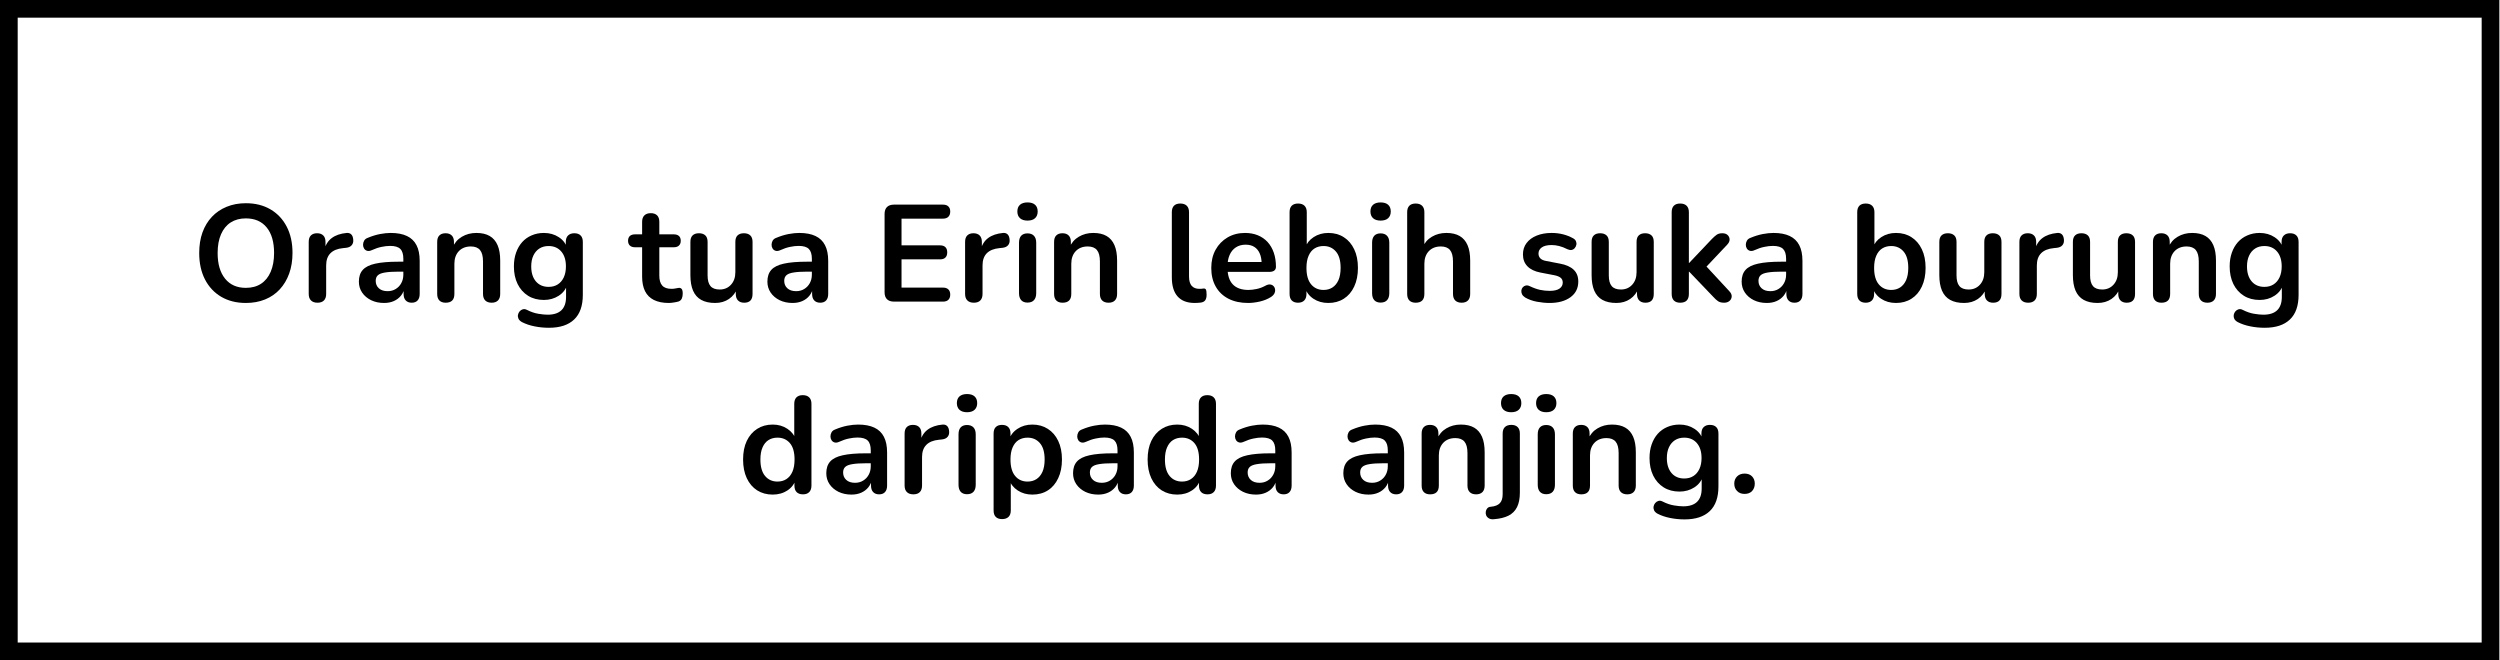 <svg xmlns="http://www.w3.org/2000/svg" xmlns:xlink="http://www.w3.org/1999/xlink" width="848" zoomAndPan="magnify" viewBox="0 0 636 168" height="224" preserveAspectRatio="xMidYMid meet" version="1.0"><defs><g/><clipPath id="49edf46bdd"><path d="M 0 0 L 635.836 0 L 635.836 167.953 L 0 167.953 Z M 0 0 " clip-rule="nonzero"/></clipPath></defs><g clip-path="url(#49edf46bdd)"><path stroke-linecap="butt" transform="matrix(0.75, 0, 0, 0.75, 0.002, -0)" fill="none" stroke-linejoin="miter" d="M -0.002 0 L 847.779 0 L 847.779 223.938 L -0.002 223.938 Z M -0.002 0 " stroke="#000000" stroke-width="12" stroke-opacity="1" stroke-miterlimit="4"/></g><g fill="#000000" fill-opacity="1"><g transform="translate(48.788, 76.73)"><g><path d="M 13.75 0.344 C 11.375 0.344 9.289 -0.176 7.5 -1.219 C 5.719 -2.27 4.336 -3.742 3.359 -5.641 C 2.379 -7.547 1.891 -9.785 1.891 -12.359 C 1.891 -14.297 2.164 -16.039 2.719 -17.594 C 3.281 -19.145 4.082 -20.473 5.125 -21.578 C 6.164 -22.68 7.414 -23.531 8.875 -24.125 C 10.332 -24.727 11.957 -25.031 13.75 -25.031 C 16.156 -25.031 18.242 -24.508 20.016 -23.469 C 21.797 -22.426 23.176 -20.957 24.156 -19.062 C 25.133 -17.176 25.625 -14.953 25.625 -12.391 C 25.625 -10.453 25.344 -8.703 24.781 -7.141 C 24.219 -5.578 23.414 -4.234 22.375 -3.109 C 21.344 -1.992 20.098 -1.141 18.641 -0.547 C 17.18 0.047 15.551 0.344 13.75 0.344 Z M 13.75 -3.5 C 15.27 -3.5 16.562 -3.848 17.625 -4.547 C 18.688 -5.242 19.504 -6.258 20.078 -7.594 C 20.648 -8.926 20.938 -10.516 20.938 -12.359 C 20.938 -15.16 20.312 -17.328 19.062 -18.859 C 17.812 -20.398 16.039 -21.172 13.75 -21.172 C 12.258 -21.172 10.977 -20.828 9.906 -20.141 C 8.832 -19.453 8.008 -18.445 7.438 -17.125 C 6.863 -15.812 6.578 -14.223 6.578 -12.359 C 6.578 -9.578 7.207 -7.406 8.469 -5.844 C 9.727 -4.281 11.488 -3.5 13.75 -3.5 Z M 13.75 -3.5 "/></g></g></g><g fill="#000000" fill-opacity="1"><g transform="translate(76.257, 76.73)"><g><path d="M 4.516 0.281 C 3.797 0.281 3.242 0.086 2.859 -0.297 C 2.473 -0.68 2.281 -1.234 2.281 -1.953 L 2.281 -15.188 C 2.281 -15.914 2.461 -16.461 2.828 -16.828 C 3.203 -17.203 3.727 -17.391 4.406 -17.391 C 5.082 -17.391 5.609 -17.203 5.984 -16.828 C 6.359 -16.461 6.547 -15.914 6.547 -15.188 L 6.547 -12.984 L 6.188 -12.984 C 6.52 -14.379 7.164 -15.438 8.125 -16.156 C 9.082 -16.883 10.352 -17.32 11.938 -17.469 C 12.426 -17.508 12.816 -17.383 13.109 -17.094 C 13.398 -16.801 13.566 -16.352 13.609 -15.75 C 13.66 -15.164 13.523 -14.691 13.203 -14.328 C 12.891 -13.973 12.422 -13.758 11.797 -13.688 L 11.031 -13.609 C 9.602 -13.473 8.523 -13.035 7.797 -12.297 C 7.078 -11.566 6.719 -10.535 6.719 -9.203 L 6.719 -1.953 C 6.719 -1.234 6.531 -0.68 6.156 -0.297 C 5.781 0.086 5.234 0.281 4.516 0.281 Z M 4.516 0.281 "/></g></g></g><g fill="#000000" fill-opacity="1"><g transform="translate(89.799, 76.73)"><g><path d="M 7.906 0.344 C 6.676 0.344 5.578 0.109 4.609 -0.359 C 3.641 -0.836 2.879 -1.484 2.328 -2.297 C 1.773 -3.117 1.5 -4.047 1.5 -5.078 C 1.5 -6.336 1.828 -7.332 2.484 -8.062 C 3.141 -8.801 4.203 -9.332 5.672 -9.656 C 7.141 -9.988 9.109 -10.156 11.578 -10.156 L 13.328 -10.156 L 13.328 -7.625 L 11.625 -7.625 C 10.176 -7.625 9.02 -7.551 8.156 -7.406 C 7.289 -7.27 6.676 -7.031 6.312 -6.688 C 5.957 -6.352 5.781 -5.883 5.781 -5.281 C 5.781 -4.508 6.047 -3.879 6.578 -3.391 C 7.117 -2.898 7.863 -2.656 8.812 -2.656 C 9.582 -2.656 10.266 -2.836 10.859 -3.203 C 11.461 -3.566 11.938 -4.062 12.281 -4.688 C 12.633 -5.32 12.812 -6.047 12.812 -6.859 L 12.812 -10.891 C 12.812 -12.055 12.551 -12.895 12.031 -13.406 C 11.52 -13.914 10.66 -14.172 9.453 -14.172 C 8.773 -14.172 8.047 -14.086 7.266 -13.922 C 6.484 -13.766 5.66 -13.488 4.797 -13.094 C 4.348 -12.883 3.953 -12.828 3.609 -12.922 C 3.273 -13.016 3.016 -13.207 2.828 -13.5 C 2.648 -13.789 2.562 -14.109 2.562 -14.453 C 2.562 -14.805 2.648 -15.148 2.828 -15.484 C 3.016 -15.828 3.332 -16.078 3.781 -16.234 C 4.852 -16.68 5.883 -17 6.875 -17.188 C 7.863 -17.375 8.77 -17.469 9.594 -17.469 C 11.27 -17.469 12.648 -17.207 13.734 -16.688 C 14.816 -16.176 15.625 -15.398 16.156 -14.359 C 16.695 -13.328 16.969 -11.992 16.969 -10.359 L 16.969 -1.953 C 16.969 -1.234 16.789 -0.68 16.438 -0.297 C 16.094 0.086 15.594 0.281 14.938 0.281 C 14.289 0.281 13.785 0.086 13.422 -0.297 C 13.055 -0.68 12.875 -1.234 12.875 -1.953 L 12.875 -3.641 L 13.156 -3.641 C 13 -2.828 12.68 -2.117 12.203 -1.516 C 11.723 -0.922 11.117 -0.461 10.391 -0.141 C 9.672 0.18 8.844 0.344 7.906 0.344 Z M 7.906 0.344 "/></g></g></g><g fill="#000000" fill-opacity="1"><g transform="translate(108.94, 76.73)"><g><path d="M 4.438 0.281 C 3.738 0.281 3.203 0.086 2.828 -0.297 C 2.461 -0.68 2.281 -1.234 2.281 -1.953 L 2.281 -15.188 C 2.281 -15.914 2.461 -16.461 2.828 -16.828 C 3.203 -17.203 3.727 -17.391 4.406 -17.391 C 5.082 -17.391 5.609 -17.203 5.984 -16.828 C 6.359 -16.461 6.547 -15.914 6.547 -15.188 L 6.547 -12.812 L 6.156 -13.688 C 6.676 -14.926 7.477 -15.863 8.562 -16.5 C 9.645 -17.145 10.875 -17.469 12.25 -17.469 C 13.625 -17.469 14.754 -17.207 15.641 -16.688 C 16.523 -16.176 17.191 -15.398 17.641 -14.359 C 18.086 -13.328 18.312 -12.02 18.312 -10.438 L 18.312 -1.953 C 18.312 -1.234 18.125 -0.68 17.75 -0.297 C 17.375 0.086 16.836 0.281 16.141 0.281 C 15.43 0.281 14.883 0.086 14.5 -0.297 C 14.125 -0.68 13.938 -1.234 13.938 -1.953 L 13.938 -10.219 C 13.938 -11.551 13.68 -12.52 13.172 -13.125 C 12.672 -13.727 11.895 -14.031 10.844 -14.031 C 9.562 -14.031 8.539 -13.629 7.781 -12.828 C 7.031 -12.023 6.656 -10.957 6.656 -9.625 L 6.656 -1.953 C 6.656 -0.461 5.914 0.281 4.438 0.281 Z M 4.438 0.281 "/></g></g></g><g fill="#000000" fill-opacity="1"><g transform="translate(129.41, 76.73)"><g><path d="M 10.25 6.656 C 8.988 6.656 7.77 6.535 6.594 6.297 C 5.414 6.066 4.348 5.707 3.391 5.219 C 2.953 4.977 2.656 4.695 2.5 4.375 C 2.352 4.051 2.305 3.719 2.359 3.375 C 2.422 3.039 2.562 2.742 2.781 2.484 C 3 2.223 3.27 2.047 3.594 1.953 C 3.926 1.859 4.27 1.906 4.625 2.094 C 5.645 2.613 6.613 2.945 7.531 3.094 C 8.457 3.25 9.25 3.328 9.906 3.328 C 11.469 3.328 12.641 2.945 13.422 2.188 C 14.203 1.426 14.594 0.301 14.594 -1.188 L 14.594 -4.344 L 14.906 -4.344 C 14.562 -3.156 13.832 -2.203 12.719 -1.484 C 11.613 -0.773 10.359 -0.422 8.953 -0.422 C 7.422 -0.422 6.082 -0.773 4.938 -1.484 C 3.789 -2.203 2.898 -3.203 2.266 -4.484 C 1.641 -5.766 1.328 -7.254 1.328 -8.953 C 1.328 -10.242 1.508 -11.406 1.875 -12.438 C 2.238 -13.477 2.75 -14.367 3.406 -15.109 C 4.07 -15.859 4.879 -16.438 5.828 -16.844 C 6.773 -17.258 7.816 -17.469 8.953 -17.469 C 10.398 -17.469 11.664 -17.109 12.75 -16.391 C 13.844 -15.68 14.551 -14.742 14.875 -13.578 L 14.531 -12.703 L 14.531 -15.188 C 14.531 -15.914 14.723 -16.461 15.109 -16.828 C 15.492 -17.203 16.02 -17.391 16.688 -17.391 C 17.395 -17.391 17.93 -17.203 18.297 -16.828 C 18.672 -16.461 18.859 -15.914 18.859 -15.188 L 18.859 -1.719 C 18.859 1.062 18.125 3.148 16.656 4.547 C 15.188 5.953 13.051 6.656 10.25 6.656 Z M 10.156 -3.75 C 11.062 -3.75 11.836 -3.957 12.484 -4.375 C 13.141 -4.789 13.648 -5.391 14.016 -6.172 C 14.379 -6.953 14.562 -7.879 14.562 -8.953 C 14.562 -10.566 14.164 -11.832 13.375 -12.75 C 12.582 -13.676 11.508 -14.141 10.156 -14.141 C 9.238 -14.141 8.453 -13.926 7.797 -13.5 C 7.148 -13.082 6.645 -12.488 6.281 -11.719 C 5.914 -10.945 5.734 -10.023 5.734 -8.953 C 5.734 -7.348 6.129 -6.078 6.922 -5.141 C 7.723 -4.211 8.801 -3.75 10.156 -3.75 Z M 10.156 -3.75 "/></g></g></g><g fill="#000000" fill-opacity="1"><g transform="translate(150.545, 76.73)"><g/></g></g><g fill="#000000" fill-opacity="1"><g transform="translate(160.028, 76.73)"><g><path d="M 10.109 0.344 C 8.598 0.344 7.332 0.086 6.312 -0.422 C 5.301 -0.93 4.551 -1.68 4.062 -2.672 C 3.57 -3.672 3.328 -4.906 3.328 -6.375 L 3.328 -13.828 L 1.5 -13.828 C 0.945 -13.828 0.516 -13.973 0.203 -14.266 C -0.098 -14.555 -0.25 -14.957 -0.25 -15.469 C -0.25 -16.008 -0.098 -16.414 0.203 -16.688 C 0.516 -16.969 0.945 -17.109 1.5 -17.109 L 3.328 -17.109 L 3.328 -20.297 C 3.328 -21.023 3.52 -21.57 3.906 -21.938 C 4.289 -22.312 4.832 -22.5 5.531 -22.5 C 6.227 -22.5 6.766 -22.312 7.141 -21.938 C 7.516 -21.57 7.703 -21.023 7.703 -20.297 L 7.703 -17.109 L 11.406 -17.109 C 11.969 -17.109 12.398 -16.969 12.703 -16.688 C 13.004 -16.414 13.156 -16.008 13.156 -15.469 C 13.156 -14.957 13.004 -14.555 12.703 -14.266 C 12.398 -13.973 11.969 -13.828 11.406 -13.828 L 7.703 -13.828 L 7.703 -6.609 C 7.703 -5.492 7.945 -4.656 8.438 -4.094 C 8.926 -3.531 9.719 -3.25 10.812 -3.25 C 11.207 -3.25 11.555 -3.285 11.859 -3.359 C 12.16 -3.43 12.43 -3.477 12.672 -3.5 C 12.953 -3.52 13.188 -3.43 13.375 -3.234 C 13.562 -3.035 13.656 -2.633 13.656 -2.031 C 13.656 -1.562 13.578 -1.145 13.422 -0.781 C 13.266 -0.426 12.988 -0.176 12.594 -0.031 C 12.289 0.062 11.895 0.145 11.406 0.219 C 10.914 0.301 10.484 0.344 10.109 0.344 Z M 10.109 0.344 "/></g></g></g><g fill="#000000" fill-opacity="1"><g transform="translate(173.465, 76.73)"><g><path d="M 8.469 0.344 C 7.039 0.344 5.859 0.082 4.922 -0.438 C 3.992 -0.957 3.301 -1.742 2.844 -2.797 C 2.395 -3.848 2.172 -5.156 2.172 -6.719 L 2.172 -15.188 C 2.172 -15.938 2.359 -16.488 2.734 -16.844 C 3.109 -17.207 3.645 -17.391 4.344 -17.391 C 5.039 -17.391 5.582 -17.207 5.969 -16.844 C 6.352 -16.488 6.547 -15.938 6.547 -15.188 L 6.547 -6.656 C 6.547 -5.438 6.789 -4.535 7.281 -3.953 C 7.77 -3.367 8.551 -3.078 9.625 -3.078 C 10.789 -3.078 11.742 -3.477 12.484 -4.281 C 13.234 -5.094 13.609 -6.16 13.609 -7.484 L 13.609 -15.188 C 13.609 -15.938 13.797 -16.488 14.172 -16.844 C 14.547 -17.207 15.082 -17.391 15.781 -17.391 C 16.477 -17.391 17.02 -17.207 17.406 -16.844 C 17.789 -16.488 17.984 -15.938 17.984 -15.188 L 17.984 -1.953 C 17.984 -0.461 17.273 0.281 15.859 0.281 C 15.18 0.281 14.656 0.086 14.281 -0.297 C 13.906 -0.68 13.719 -1.234 13.719 -1.953 L 13.719 -4.625 L 14.203 -3.562 C 13.711 -2.312 12.973 -1.348 11.984 -0.672 C 10.992 0.004 9.82 0.344 8.469 0.344 Z M 8.469 0.344 "/></g></g></g><g fill="#000000" fill-opacity="1"><g transform="translate(193.726, 76.73)"><g><path d="M 7.906 0.344 C 6.676 0.344 5.578 0.109 4.609 -0.359 C 3.641 -0.836 2.879 -1.484 2.328 -2.297 C 1.773 -3.117 1.5 -4.047 1.5 -5.078 C 1.5 -6.336 1.828 -7.332 2.484 -8.062 C 3.141 -8.801 4.203 -9.332 5.672 -9.656 C 7.141 -9.988 9.109 -10.156 11.578 -10.156 L 13.328 -10.156 L 13.328 -7.625 L 11.625 -7.625 C 10.176 -7.625 9.02 -7.551 8.156 -7.406 C 7.289 -7.27 6.676 -7.031 6.312 -6.688 C 5.957 -6.352 5.781 -5.883 5.781 -5.281 C 5.781 -4.508 6.047 -3.879 6.578 -3.391 C 7.117 -2.898 7.863 -2.656 8.812 -2.656 C 9.582 -2.656 10.266 -2.836 10.859 -3.203 C 11.461 -3.566 11.938 -4.062 12.281 -4.688 C 12.633 -5.32 12.812 -6.047 12.812 -6.859 L 12.812 -10.891 C 12.812 -12.055 12.551 -12.895 12.031 -13.406 C 11.52 -13.914 10.66 -14.172 9.453 -14.172 C 8.773 -14.172 8.047 -14.086 7.266 -13.922 C 6.484 -13.766 5.66 -13.488 4.797 -13.094 C 4.348 -12.883 3.953 -12.828 3.609 -12.922 C 3.273 -13.016 3.016 -13.207 2.828 -13.5 C 2.648 -13.789 2.562 -14.109 2.562 -14.453 C 2.562 -14.805 2.648 -15.148 2.828 -15.484 C 3.016 -15.828 3.332 -16.078 3.781 -16.234 C 4.852 -16.68 5.883 -17 6.875 -17.188 C 7.863 -17.375 8.77 -17.469 9.594 -17.469 C 11.27 -17.469 12.648 -17.207 13.734 -16.688 C 14.816 -16.176 15.625 -15.398 16.156 -14.359 C 16.695 -13.328 16.969 -11.992 16.969 -10.359 L 16.969 -1.953 C 16.969 -1.234 16.789 -0.68 16.438 -0.297 C 16.094 0.086 15.594 0.281 14.938 0.281 C 14.289 0.281 13.785 0.086 13.422 -0.297 C 13.055 -0.68 12.875 -1.234 12.875 -1.953 L 12.875 -3.641 L 13.156 -3.641 C 13 -2.828 12.68 -2.117 12.203 -1.516 C 11.723 -0.922 11.117 -0.461 10.391 -0.141 C 9.672 0.18 8.844 0.344 7.906 0.344 Z M 7.906 0.344 "/></g></g></g><g fill="#000000" fill-opacity="1"><g transform="translate(212.866, 76.73)"><g/></g></g><g fill="#000000" fill-opacity="1"><g transform="translate(222.349, 76.73)"><g><path d="M 5.078 0 C 4.305 0 3.711 -0.203 3.297 -0.609 C 2.891 -1.016 2.688 -1.602 2.688 -2.375 L 2.688 -22.297 C 2.688 -23.066 2.891 -23.656 3.297 -24.062 C 3.711 -24.469 4.305 -24.672 5.078 -24.672 L 17.562 -24.672 C 18.145 -24.672 18.594 -24.52 18.906 -24.219 C 19.227 -23.914 19.391 -23.484 19.391 -22.922 C 19.391 -22.336 19.227 -21.891 18.906 -21.578 C 18.594 -21.266 18.145 -21.109 17.562 -21.109 L 7 -21.109 L 7 -14.312 L 16.797 -14.312 C 17.398 -14.312 17.852 -14.16 18.156 -13.859 C 18.469 -13.555 18.625 -13.113 18.625 -12.531 C 18.625 -11.945 18.469 -11.504 18.156 -11.203 C 17.852 -10.898 17.398 -10.75 16.797 -10.75 L 7 -10.75 L 7 -3.562 L 17.562 -3.562 C 18.145 -3.562 18.594 -3.41 18.906 -3.109 C 19.227 -2.805 19.391 -2.363 19.391 -1.781 C 19.391 -1.195 19.227 -0.754 18.906 -0.453 C 18.594 -0.148 18.145 0 17.562 0 Z M 5.078 0 "/></g></g></g><g fill="#000000" fill-opacity="1"><g transform="translate(243.239, 76.73)"><g><path d="M 4.516 0.281 C 3.797 0.281 3.242 0.086 2.859 -0.297 C 2.473 -0.68 2.281 -1.234 2.281 -1.953 L 2.281 -15.188 C 2.281 -15.914 2.461 -16.461 2.828 -16.828 C 3.203 -17.203 3.727 -17.391 4.406 -17.391 C 5.082 -17.391 5.609 -17.203 5.984 -16.828 C 6.359 -16.461 6.547 -15.914 6.547 -15.188 L 6.547 -12.984 L 6.188 -12.984 C 6.52 -14.379 7.164 -15.438 8.125 -16.156 C 9.082 -16.883 10.352 -17.32 11.938 -17.469 C 12.426 -17.508 12.816 -17.383 13.109 -17.094 C 13.398 -16.801 13.566 -16.352 13.609 -15.75 C 13.66 -15.164 13.523 -14.691 13.203 -14.328 C 12.891 -13.973 12.422 -13.758 11.797 -13.688 L 11.031 -13.609 C 9.602 -13.473 8.523 -13.035 7.797 -12.297 C 7.078 -11.566 6.719 -10.535 6.719 -9.203 L 6.719 -1.953 C 6.719 -1.234 6.531 -0.68 6.156 -0.297 C 5.781 0.086 5.234 0.281 4.516 0.281 Z M 4.516 0.281 "/></g></g></g><g fill="#000000" fill-opacity="1"><g transform="translate(256.956, 76.73)"><g><path d="M 4.438 0.25 C 3.738 0.25 3.203 0.039 2.828 -0.375 C 2.461 -0.801 2.281 -1.391 2.281 -2.141 L 2.281 -14.984 C 2.281 -15.754 2.461 -16.344 2.828 -16.75 C 3.203 -17.156 3.738 -17.359 4.438 -17.359 C 5.145 -17.359 5.691 -17.156 6.078 -16.75 C 6.461 -16.344 6.656 -15.754 6.656 -14.984 L 6.656 -2.141 C 6.656 -1.391 6.469 -0.801 6.094 -0.375 C 5.719 0.039 5.164 0.25 4.438 0.25 Z M 4.438 -20.609 C 3.625 -20.609 2.988 -20.812 2.531 -21.219 C 2.082 -21.633 1.859 -22.203 1.859 -22.922 C 1.859 -23.672 2.082 -24.242 2.531 -24.641 C 2.988 -25.035 3.625 -25.234 4.438 -25.234 C 5.281 -25.234 5.922 -25.035 6.359 -24.641 C 6.805 -24.242 7.031 -23.672 7.031 -22.922 C 7.031 -22.203 6.805 -21.633 6.359 -21.219 C 5.922 -20.812 5.281 -20.609 4.438 -20.609 Z M 4.438 -20.609 "/></g></g></g><g fill="#000000" fill-opacity="1"><g transform="translate(265.879, 76.73)"><g><path d="M 4.438 0.281 C 3.738 0.281 3.203 0.086 2.828 -0.297 C 2.461 -0.68 2.281 -1.234 2.281 -1.953 L 2.281 -15.188 C 2.281 -15.914 2.461 -16.461 2.828 -16.828 C 3.203 -17.203 3.727 -17.391 4.406 -17.391 C 5.082 -17.391 5.609 -17.203 5.984 -16.828 C 6.359 -16.461 6.547 -15.914 6.547 -15.188 L 6.547 -12.812 L 6.156 -13.688 C 6.676 -14.926 7.477 -15.863 8.562 -16.5 C 9.645 -17.145 10.875 -17.469 12.25 -17.469 C 13.625 -17.469 14.754 -17.207 15.641 -16.688 C 16.523 -16.176 17.191 -15.398 17.641 -14.359 C 18.086 -13.328 18.312 -12.02 18.312 -10.438 L 18.312 -1.953 C 18.312 -1.234 18.125 -0.68 17.75 -0.297 C 17.375 0.086 16.836 0.281 16.141 0.281 C 15.43 0.281 14.883 0.086 14.5 -0.297 C 14.125 -0.68 13.938 -1.234 13.938 -1.953 L 13.938 -10.219 C 13.938 -11.551 13.68 -12.52 13.172 -13.125 C 12.672 -13.727 11.895 -14.031 10.844 -14.031 C 9.562 -14.031 8.539 -13.629 7.781 -12.828 C 7.031 -12.023 6.656 -10.957 6.656 -9.625 L 6.656 -1.953 C 6.656 -0.461 5.914 0.281 4.438 0.281 Z M 4.438 0.281 "/></g></g></g><g fill="#000000" fill-opacity="1"><g transform="translate(286.35, 76.73)"><g/></g></g><g fill="#000000" fill-opacity="1"><g transform="translate(295.832, 76.73)"><g><path d="M 8.125 0.344 C 6.188 0.344 4.727 -0.207 3.75 -1.312 C 2.77 -2.414 2.281 -4.039 2.281 -6.188 L 2.281 -22.75 C 2.281 -23.469 2.461 -24.016 2.828 -24.391 C 3.203 -24.766 3.738 -24.953 4.438 -24.953 C 5.145 -24.953 5.691 -24.766 6.078 -24.391 C 6.461 -24.016 6.656 -23.469 6.656 -22.75 L 6.656 -6.406 C 6.656 -5.332 6.879 -4.535 7.328 -4.016 C 7.785 -3.504 8.438 -3.25 9.281 -3.25 C 9.469 -3.25 9.641 -3.254 9.797 -3.266 C 9.961 -3.285 10.129 -3.305 10.297 -3.328 C 10.617 -3.367 10.836 -3.281 10.953 -3.062 C 11.066 -2.844 11.125 -2.395 11.125 -1.719 C 11.125 -1.133 11.008 -0.676 10.781 -0.344 C 10.551 -0.02 10.164 0.176 9.625 0.25 C 9.395 0.27 9.148 0.289 8.891 0.312 C 8.629 0.332 8.375 0.344 8.125 0.344 Z M 8.125 0.344 "/></g></g></g><g fill="#000000" fill-opacity="1"><g transform="translate(306.82, 76.73)"><g><path d="M 10.703 0.344 C 8.773 0.344 7.109 -0.016 5.703 -0.734 C 4.305 -1.453 3.227 -2.477 2.469 -3.812 C 1.707 -5.145 1.328 -6.723 1.328 -8.547 C 1.328 -10.316 1.691 -11.863 2.422 -13.188 C 3.16 -14.52 4.176 -15.566 5.469 -16.328 C 6.77 -17.086 8.25 -17.469 9.906 -17.469 C 11.113 -17.469 12.203 -17.27 13.172 -16.875 C 14.141 -16.477 14.969 -15.906 15.656 -15.156 C 16.344 -14.406 16.867 -13.5 17.234 -12.438 C 17.598 -11.375 17.781 -10.18 17.781 -8.859 C 17.781 -8.43 17.633 -8.109 17.344 -7.891 C 17.051 -7.672 16.633 -7.562 16.094 -7.562 L 4.859 -7.562 L 4.859 -10.078 L 14.703 -10.078 L 14.141 -9.562 C 14.141 -10.633 13.977 -11.531 13.656 -12.25 C 13.344 -12.969 12.891 -13.52 12.297 -13.906 C 11.703 -14.289 10.961 -14.484 10.078 -14.484 C 9.098 -14.484 8.266 -14.254 7.578 -13.797 C 6.891 -13.348 6.363 -12.707 6 -11.875 C 5.633 -11.051 5.453 -10.066 5.453 -8.922 L 5.453 -8.688 C 5.453 -6.77 5.898 -5.336 6.797 -4.391 C 7.703 -3.441 9.031 -2.969 10.781 -2.969 C 11.383 -2.969 12.066 -3.047 12.828 -3.203 C 13.586 -3.359 14.305 -3.617 14.984 -3.984 C 15.473 -4.266 15.898 -4.391 16.266 -4.359 C 16.641 -4.328 16.938 -4.191 17.156 -3.953 C 17.383 -3.723 17.52 -3.438 17.562 -3.094 C 17.613 -2.758 17.551 -2.414 17.375 -2.062 C 17.195 -1.719 16.898 -1.414 16.484 -1.156 C 15.672 -0.645 14.734 -0.266 13.672 -0.016 C 12.609 0.223 11.617 0.344 10.703 0.344 Z M 10.703 0.344 "/></g></g></g><g fill="#000000" fill-opacity="1"><g transform="translate(325.786, 76.73)"><g><path d="M 12.141 0.344 C 10.691 0.344 9.426 -0.016 8.344 -0.734 C 7.258 -1.453 6.539 -2.422 6.188 -3.641 L 6.578 -4.516 L 6.578 -1.953 C 6.578 -1.234 6.391 -0.68 6.016 -0.297 C 5.641 0.086 5.113 0.281 4.438 0.281 C 3.738 0.281 3.203 0.086 2.828 -0.297 C 2.461 -0.68 2.281 -1.234 2.281 -1.953 L 2.281 -22.75 C 2.281 -23.469 2.461 -24.016 2.828 -24.391 C 3.203 -24.766 3.738 -24.953 4.438 -24.953 C 5.145 -24.953 5.691 -24.766 6.078 -24.391 C 6.461 -24.016 6.656 -23.469 6.656 -22.75 L 6.656 -13.656 L 6.234 -13.656 C 6.609 -14.789 7.332 -15.707 8.406 -16.406 C 9.477 -17.113 10.723 -17.469 12.141 -17.469 C 13.66 -17.469 14.977 -17.102 16.094 -16.375 C 17.219 -15.656 18.094 -14.633 18.719 -13.312 C 19.352 -12 19.672 -10.422 19.672 -8.578 C 19.672 -6.754 19.352 -5.172 18.719 -3.828 C 18.094 -2.484 17.211 -1.453 16.078 -0.734 C 14.953 -0.016 13.641 0.344 12.141 0.344 Z M 10.922 -2.969 C 11.785 -2.969 12.539 -3.176 13.188 -3.594 C 13.844 -4.02 14.352 -4.645 14.719 -5.469 C 15.082 -6.301 15.266 -7.336 15.266 -8.578 C 15.266 -10.441 14.863 -11.832 14.062 -12.75 C 13.27 -13.676 12.223 -14.141 10.922 -14.141 C 10.055 -14.141 9.297 -13.938 8.641 -13.531 C 7.992 -13.125 7.488 -12.504 7.125 -11.672 C 6.758 -10.848 6.578 -9.816 6.578 -8.578 C 6.578 -6.734 6.973 -5.336 7.766 -4.391 C 8.555 -3.441 9.609 -2.969 10.922 -2.969 Z M 10.922 -2.969 "/></g></g></g><g fill="#000000" fill-opacity="1"><g transform="translate(346.781, 76.73)"><g><path d="M 4.438 0.25 C 3.738 0.25 3.203 0.039 2.828 -0.375 C 2.461 -0.801 2.281 -1.391 2.281 -2.141 L 2.281 -14.984 C 2.281 -15.754 2.461 -16.344 2.828 -16.75 C 3.203 -17.156 3.738 -17.359 4.438 -17.359 C 5.145 -17.359 5.691 -17.156 6.078 -16.75 C 6.461 -16.344 6.656 -15.754 6.656 -14.984 L 6.656 -2.141 C 6.656 -1.391 6.469 -0.801 6.094 -0.375 C 5.719 0.039 5.164 0.25 4.438 0.25 Z M 4.438 -20.609 C 3.625 -20.609 2.988 -20.812 2.531 -21.219 C 2.082 -21.633 1.859 -22.203 1.859 -22.922 C 1.859 -23.672 2.082 -24.242 2.531 -24.641 C 2.988 -25.035 3.625 -25.234 4.438 -25.234 C 5.281 -25.234 5.922 -25.035 6.359 -24.641 C 6.805 -24.242 7.031 -23.672 7.031 -22.922 C 7.031 -22.203 6.805 -21.633 6.359 -21.219 C 5.922 -20.812 5.281 -20.609 4.438 -20.609 Z M 4.438 -20.609 "/></g></g></g><g fill="#000000" fill-opacity="1"><g transform="translate(355.704, 76.73)"><g><path d="M 4.438 0.281 C 3.738 0.281 3.203 0.086 2.828 -0.297 C 2.461 -0.68 2.281 -1.234 2.281 -1.953 L 2.281 -22.75 C 2.281 -23.469 2.461 -24.016 2.828 -24.391 C 3.203 -24.766 3.738 -24.953 4.438 -24.953 C 5.145 -24.953 5.691 -24.766 6.078 -24.391 C 6.461 -24.016 6.656 -23.469 6.656 -22.75 L 6.656 -13.688 L 6.156 -13.688 C 6.676 -14.926 7.477 -15.863 8.562 -16.5 C 9.645 -17.145 10.875 -17.469 12.25 -17.469 C 13.625 -17.469 14.754 -17.207 15.641 -16.688 C 16.523 -16.176 17.191 -15.398 17.641 -14.359 C 18.086 -13.328 18.312 -12.02 18.312 -10.438 L 18.312 -1.953 C 18.312 -1.234 18.125 -0.68 17.75 -0.297 C 17.375 0.086 16.836 0.281 16.141 0.281 C 15.43 0.281 14.883 0.086 14.5 -0.297 C 14.125 -0.68 13.938 -1.234 13.938 -1.953 L 13.938 -10.219 C 13.938 -11.551 13.68 -12.52 13.172 -13.125 C 12.672 -13.727 11.895 -14.031 10.844 -14.031 C 9.562 -14.031 8.539 -13.629 7.781 -12.828 C 7.031 -12.023 6.656 -10.957 6.656 -9.625 L 6.656 -1.953 C 6.656 -0.461 5.914 0.281 4.438 0.281 Z M 4.438 0.281 "/></g></g></g><g fill="#000000" fill-opacity="1"><g transform="translate(376.174, 76.73)"><g/></g></g><g fill="#000000" fill-opacity="1"><g transform="translate(385.657, 76.73)"><g><path d="M 8.547 0.344 C 7.535 0.344 6.469 0.238 5.344 0.031 C 4.227 -0.176 3.227 -0.535 2.344 -1.047 C 1.969 -1.285 1.703 -1.562 1.547 -1.875 C 1.398 -2.188 1.344 -2.5 1.375 -2.812 C 1.414 -3.133 1.535 -3.41 1.734 -3.641 C 1.93 -3.867 2.188 -4.02 2.5 -4.094 C 2.812 -4.164 3.156 -4.109 3.531 -3.922 C 4.469 -3.473 5.344 -3.16 6.156 -2.984 C 6.977 -2.816 7.785 -2.734 8.578 -2.734 C 9.691 -2.734 10.523 -2.926 11.078 -3.312 C 11.629 -3.695 11.906 -4.203 11.906 -4.828 C 11.906 -5.367 11.723 -5.785 11.359 -6.078 C 10.992 -6.367 10.453 -6.582 9.734 -6.719 L 6.234 -7.391 C 4.785 -7.672 3.68 -8.203 2.922 -8.984 C 2.16 -9.766 1.781 -10.77 1.781 -12 C 1.781 -13.125 2.086 -14.094 2.703 -14.906 C 3.328 -15.727 4.188 -16.359 5.281 -16.797 C 6.383 -17.242 7.645 -17.469 9.062 -17.469 C 10.094 -17.469 11.055 -17.352 11.953 -17.125 C 12.848 -16.906 13.719 -16.562 14.562 -16.094 C 14.906 -15.906 15.141 -15.66 15.266 -15.359 C 15.398 -15.055 15.43 -14.75 15.359 -14.438 C 15.297 -14.125 15.156 -13.844 14.938 -13.594 C 14.727 -13.352 14.469 -13.203 14.156 -13.141 C 13.844 -13.086 13.488 -13.148 13.094 -13.328 C 12.363 -13.703 11.664 -13.973 11 -14.141 C 10.344 -14.305 9.707 -14.391 9.094 -14.391 C 7.957 -14.391 7.113 -14.188 6.562 -13.781 C 6.008 -13.383 5.734 -12.863 5.734 -12.219 C 5.734 -11.727 5.895 -11.316 6.219 -10.984 C 6.551 -10.66 7.055 -10.441 7.734 -10.328 L 11.234 -9.656 C 12.754 -9.375 13.906 -8.859 14.688 -8.109 C 15.469 -7.367 15.859 -6.367 15.859 -5.109 C 15.859 -3.41 15.191 -2.078 13.859 -1.109 C 12.523 -0.141 10.754 0.344 8.547 0.344 Z M 8.547 0.344 "/></g></g></g><g fill="#000000" fill-opacity="1"><g transform="translate(402.733, 76.73)"><g><path d="M 8.469 0.344 C 7.039 0.344 5.859 0.082 4.922 -0.438 C 3.992 -0.957 3.301 -1.742 2.844 -2.797 C 2.395 -3.848 2.172 -5.156 2.172 -6.719 L 2.172 -15.188 C 2.172 -15.938 2.359 -16.488 2.734 -16.844 C 3.109 -17.207 3.645 -17.391 4.344 -17.391 C 5.039 -17.391 5.582 -17.207 5.969 -16.844 C 6.352 -16.488 6.547 -15.938 6.547 -15.188 L 6.547 -6.656 C 6.547 -5.438 6.789 -4.535 7.281 -3.953 C 7.77 -3.367 8.551 -3.078 9.625 -3.078 C 10.789 -3.078 11.742 -3.477 12.484 -4.281 C 13.234 -5.094 13.609 -6.16 13.609 -7.484 L 13.609 -15.188 C 13.609 -15.938 13.797 -16.488 14.172 -16.844 C 14.547 -17.207 15.082 -17.391 15.781 -17.391 C 16.477 -17.391 17.02 -17.207 17.406 -16.844 C 17.789 -16.488 17.984 -15.938 17.984 -15.188 L 17.984 -1.953 C 17.984 -0.461 17.273 0.281 15.859 0.281 C 15.18 0.281 14.656 0.086 14.281 -0.297 C 13.906 -0.68 13.719 -1.234 13.719 -1.953 L 13.719 -4.625 L 14.203 -3.562 C 13.711 -2.312 12.973 -1.348 11.984 -0.672 C 10.992 0.004 9.82 0.344 8.469 0.344 Z M 8.469 0.344 "/></g></g></g><g fill="#000000" fill-opacity="1"><g transform="translate(422.994, 76.73)"><g><path d="M 4.438 0.281 C 3.738 0.281 3.203 0.086 2.828 -0.297 C 2.461 -0.68 2.281 -1.234 2.281 -1.953 L 2.281 -22.75 C 2.281 -23.469 2.461 -24.016 2.828 -24.391 C 3.203 -24.766 3.738 -24.953 4.438 -24.953 C 5.145 -24.953 5.691 -24.766 6.078 -24.391 C 6.461 -24.016 6.656 -23.469 6.656 -22.75 L 6.656 -9.828 L 6.719 -9.828 L 12.5 -15.922 C 12.957 -16.391 13.363 -16.75 13.719 -17 C 14.07 -17.258 14.551 -17.391 15.156 -17.391 C 15.758 -17.391 16.219 -17.234 16.531 -16.922 C 16.852 -16.609 17.016 -16.227 17.016 -15.781 C 17.016 -15.344 16.801 -14.898 16.375 -14.453 L 10.297 -8.016 L 10.297 -9.828 L 16.969 -2.625 C 17.395 -2.176 17.586 -1.723 17.547 -1.266 C 17.516 -0.816 17.32 -0.445 16.969 -0.156 C 16.625 0.133 16.18 0.281 15.641 0.281 C 14.992 0.281 14.477 0.156 14.094 -0.094 C 13.707 -0.352 13.281 -0.742 12.812 -1.266 L 6.719 -7.625 L 6.656 -7.625 L 6.656 -1.953 C 6.656 -0.461 5.914 0.281 4.438 0.281 Z M 4.438 0.281 "/></g></g></g><g fill="#000000" fill-opacity="1"><g transform="translate(441.574, 76.73)"><g><path d="M 7.906 0.344 C 6.676 0.344 5.578 0.109 4.609 -0.359 C 3.641 -0.836 2.879 -1.484 2.328 -2.297 C 1.773 -3.117 1.5 -4.047 1.5 -5.078 C 1.5 -6.336 1.828 -7.332 2.484 -8.062 C 3.141 -8.801 4.203 -9.332 5.672 -9.656 C 7.141 -9.988 9.109 -10.156 11.578 -10.156 L 13.328 -10.156 L 13.328 -7.625 L 11.625 -7.625 C 10.176 -7.625 9.02 -7.551 8.156 -7.406 C 7.289 -7.27 6.676 -7.031 6.312 -6.688 C 5.957 -6.352 5.781 -5.883 5.781 -5.281 C 5.781 -4.508 6.047 -3.879 6.578 -3.391 C 7.117 -2.898 7.863 -2.656 8.812 -2.656 C 9.582 -2.656 10.266 -2.836 10.859 -3.203 C 11.461 -3.566 11.938 -4.062 12.281 -4.688 C 12.633 -5.32 12.812 -6.047 12.812 -6.859 L 12.812 -10.891 C 12.812 -12.055 12.551 -12.895 12.031 -13.406 C 11.52 -13.914 10.66 -14.172 9.453 -14.172 C 8.773 -14.172 8.047 -14.086 7.266 -13.922 C 6.484 -13.766 5.66 -13.488 4.797 -13.094 C 4.348 -12.883 3.953 -12.828 3.609 -12.922 C 3.273 -13.016 3.016 -13.207 2.828 -13.5 C 2.648 -13.789 2.562 -14.109 2.562 -14.453 C 2.562 -14.805 2.648 -15.148 2.828 -15.484 C 3.016 -15.828 3.332 -16.078 3.781 -16.234 C 4.852 -16.68 5.883 -17 6.875 -17.188 C 7.863 -17.375 8.77 -17.469 9.594 -17.469 C 11.27 -17.469 12.648 -17.207 13.734 -16.688 C 14.816 -16.176 15.625 -15.398 16.156 -14.359 C 16.695 -13.328 16.969 -11.992 16.969 -10.359 L 16.969 -1.953 C 16.969 -1.234 16.789 -0.68 16.438 -0.297 C 16.094 0.086 15.594 0.281 14.938 0.281 C 14.289 0.281 13.785 0.086 13.422 -0.297 C 13.055 -0.68 12.875 -1.234 12.875 -1.953 L 12.875 -3.641 L 13.156 -3.641 C 13 -2.828 12.68 -2.117 12.203 -1.516 C 11.723 -0.922 11.117 -0.461 10.391 -0.141 C 9.672 0.18 8.844 0.344 7.906 0.344 Z M 7.906 0.344 "/></g></g></g><g fill="#000000" fill-opacity="1"><g transform="translate(460.715, 76.73)"><g/></g></g><g fill="#000000" fill-opacity="1"><g transform="translate(470.198, 76.73)"><g><path d="M 12.141 0.344 C 10.691 0.344 9.426 -0.016 8.344 -0.734 C 7.258 -1.453 6.539 -2.422 6.188 -3.641 L 6.578 -4.516 L 6.578 -1.953 C 6.578 -1.234 6.391 -0.68 6.016 -0.297 C 5.641 0.086 5.113 0.281 4.438 0.281 C 3.738 0.281 3.203 0.086 2.828 -0.297 C 2.461 -0.68 2.281 -1.234 2.281 -1.953 L 2.281 -22.75 C 2.281 -23.469 2.461 -24.016 2.828 -24.391 C 3.203 -24.766 3.738 -24.953 4.438 -24.953 C 5.145 -24.953 5.691 -24.766 6.078 -24.391 C 6.461 -24.016 6.656 -23.469 6.656 -22.75 L 6.656 -13.656 L 6.234 -13.656 C 6.609 -14.789 7.332 -15.707 8.406 -16.406 C 9.477 -17.113 10.723 -17.469 12.141 -17.469 C 13.66 -17.469 14.977 -17.102 16.094 -16.375 C 17.219 -15.656 18.094 -14.633 18.719 -13.312 C 19.352 -12 19.672 -10.422 19.672 -8.578 C 19.672 -6.754 19.352 -5.172 18.719 -3.828 C 18.094 -2.484 17.211 -1.453 16.078 -0.734 C 14.953 -0.016 13.641 0.344 12.141 0.344 Z M 10.922 -2.969 C 11.785 -2.969 12.539 -3.176 13.188 -3.594 C 13.844 -4.02 14.352 -4.645 14.719 -5.469 C 15.082 -6.301 15.266 -7.336 15.266 -8.578 C 15.266 -10.441 14.863 -11.832 14.062 -12.75 C 13.27 -13.676 12.223 -14.141 10.922 -14.141 C 10.055 -14.141 9.297 -13.938 8.641 -13.531 C 7.992 -13.125 7.488 -12.504 7.125 -11.672 C 6.758 -10.848 6.578 -9.816 6.578 -8.578 C 6.578 -6.734 6.973 -5.336 7.766 -4.391 C 8.555 -3.441 9.609 -2.969 10.922 -2.969 Z M 10.922 -2.969 "/></g></g></g><g fill="#000000" fill-opacity="1"><g transform="translate(491.193, 76.73)"><g><path d="M 8.469 0.344 C 7.039 0.344 5.859 0.082 4.922 -0.438 C 3.992 -0.957 3.301 -1.742 2.844 -2.797 C 2.395 -3.848 2.172 -5.156 2.172 -6.719 L 2.172 -15.188 C 2.172 -15.938 2.359 -16.488 2.734 -16.844 C 3.109 -17.207 3.645 -17.391 4.344 -17.391 C 5.039 -17.391 5.582 -17.207 5.969 -16.844 C 6.352 -16.488 6.547 -15.938 6.547 -15.188 L 6.547 -6.656 C 6.547 -5.438 6.789 -4.535 7.281 -3.953 C 7.77 -3.367 8.551 -3.078 9.625 -3.078 C 10.789 -3.078 11.742 -3.477 12.484 -4.281 C 13.234 -5.094 13.609 -6.16 13.609 -7.484 L 13.609 -15.188 C 13.609 -15.938 13.797 -16.488 14.172 -16.844 C 14.547 -17.207 15.082 -17.391 15.781 -17.391 C 16.477 -17.391 17.02 -17.207 17.406 -16.844 C 17.789 -16.488 17.984 -15.938 17.984 -15.188 L 17.984 -1.953 C 17.984 -0.461 17.273 0.281 15.859 0.281 C 15.18 0.281 14.656 0.086 14.281 -0.297 C 13.906 -0.68 13.719 -1.234 13.719 -1.953 L 13.719 -4.625 L 14.203 -3.562 C 13.711 -2.312 12.973 -1.348 11.984 -0.672 C 10.992 0.004 9.82 0.344 8.469 0.344 Z M 8.469 0.344 "/></g></g></g><g fill="#000000" fill-opacity="1"><g transform="translate(511.454, 76.73)"><g><path d="M 4.516 0.281 C 3.797 0.281 3.242 0.086 2.859 -0.297 C 2.473 -0.68 2.281 -1.234 2.281 -1.953 L 2.281 -15.188 C 2.281 -15.914 2.461 -16.461 2.828 -16.828 C 3.203 -17.203 3.727 -17.391 4.406 -17.391 C 5.082 -17.391 5.609 -17.203 5.984 -16.828 C 6.359 -16.461 6.547 -15.914 6.547 -15.188 L 6.547 -12.984 L 6.188 -12.984 C 6.52 -14.379 7.164 -15.438 8.125 -16.156 C 9.082 -16.883 10.352 -17.32 11.938 -17.469 C 12.426 -17.508 12.816 -17.383 13.109 -17.094 C 13.398 -16.801 13.566 -16.352 13.609 -15.75 C 13.66 -15.164 13.523 -14.691 13.203 -14.328 C 12.891 -13.973 12.422 -13.758 11.797 -13.688 L 11.031 -13.609 C 9.602 -13.473 8.523 -13.035 7.797 -12.297 C 7.078 -11.566 6.719 -10.535 6.719 -9.203 L 6.719 -1.953 C 6.719 -1.234 6.531 -0.68 6.156 -0.297 C 5.781 0.086 5.234 0.281 4.516 0.281 Z M 4.516 0.281 "/></g></g></g><g fill="#000000" fill-opacity="1"><g transform="translate(525.171, 76.73)"><g><path d="M 8.469 0.344 C 7.039 0.344 5.859 0.082 4.922 -0.438 C 3.992 -0.957 3.301 -1.742 2.844 -2.797 C 2.395 -3.848 2.172 -5.156 2.172 -6.719 L 2.172 -15.188 C 2.172 -15.938 2.359 -16.488 2.734 -16.844 C 3.109 -17.207 3.645 -17.391 4.344 -17.391 C 5.039 -17.391 5.582 -17.207 5.969 -16.844 C 6.352 -16.488 6.547 -15.938 6.547 -15.188 L 6.547 -6.656 C 6.547 -5.438 6.789 -4.535 7.281 -3.953 C 7.77 -3.367 8.551 -3.078 9.625 -3.078 C 10.789 -3.078 11.742 -3.477 12.484 -4.281 C 13.234 -5.094 13.609 -6.16 13.609 -7.484 L 13.609 -15.188 C 13.609 -15.938 13.797 -16.488 14.172 -16.844 C 14.547 -17.207 15.082 -17.391 15.781 -17.391 C 16.477 -17.391 17.02 -17.207 17.406 -16.844 C 17.789 -16.488 17.984 -15.938 17.984 -15.188 L 17.984 -1.953 C 17.984 -0.461 17.273 0.281 15.859 0.281 C 15.18 0.281 14.656 0.086 14.281 -0.297 C 13.906 -0.68 13.719 -1.234 13.719 -1.953 L 13.719 -4.625 L 14.203 -3.562 C 13.711 -2.312 12.973 -1.348 11.984 -0.672 C 10.992 0.004 9.82 0.344 8.469 0.344 Z M 8.469 0.344 "/></g></g></g><g fill="#000000" fill-opacity="1"><g transform="translate(545.431, 76.73)"><g><path d="M 4.438 0.281 C 3.738 0.281 3.203 0.086 2.828 -0.297 C 2.461 -0.68 2.281 -1.234 2.281 -1.953 L 2.281 -15.188 C 2.281 -15.914 2.461 -16.461 2.828 -16.828 C 3.203 -17.203 3.727 -17.391 4.406 -17.391 C 5.082 -17.391 5.609 -17.203 5.984 -16.828 C 6.359 -16.461 6.547 -15.914 6.547 -15.188 L 6.547 -12.812 L 6.156 -13.688 C 6.676 -14.926 7.477 -15.863 8.562 -16.5 C 9.645 -17.145 10.875 -17.469 12.25 -17.469 C 13.625 -17.469 14.754 -17.207 15.641 -16.688 C 16.523 -16.176 17.191 -15.398 17.641 -14.359 C 18.086 -13.328 18.312 -12.02 18.312 -10.438 L 18.312 -1.953 C 18.312 -1.234 18.125 -0.68 17.75 -0.297 C 17.375 0.086 16.836 0.281 16.141 0.281 C 15.43 0.281 14.883 0.086 14.5 -0.297 C 14.125 -0.68 13.938 -1.234 13.938 -1.953 L 13.938 -10.219 C 13.938 -11.551 13.68 -12.52 13.172 -13.125 C 12.672 -13.727 11.895 -14.031 10.844 -14.031 C 9.562 -14.031 8.539 -13.629 7.781 -12.828 C 7.031 -12.023 6.656 -10.957 6.656 -9.625 L 6.656 -1.953 C 6.656 -0.461 5.914 0.281 4.438 0.281 Z M 4.438 0.281 "/></g></g></g><g fill="#000000" fill-opacity="1"><g transform="translate(565.901, 76.73)"><g><path d="M 10.25 6.656 C 8.988 6.656 7.77 6.535 6.594 6.297 C 5.414 6.066 4.348 5.707 3.391 5.219 C 2.953 4.977 2.656 4.695 2.5 4.375 C 2.352 4.051 2.305 3.719 2.359 3.375 C 2.422 3.039 2.562 2.742 2.781 2.484 C 3 2.223 3.27 2.047 3.594 1.953 C 3.926 1.859 4.27 1.906 4.625 2.094 C 5.645 2.613 6.613 2.945 7.531 3.094 C 8.457 3.25 9.25 3.328 9.906 3.328 C 11.469 3.328 12.641 2.945 13.422 2.188 C 14.203 1.426 14.594 0.301 14.594 -1.188 L 14.594 -4.344 L 14.906 -4.344 C 14.562 -3.156 13.832 -2.203 12.719 -1.484 C 11.613 -0.773 10.359 -0.422 8.953 -0.422 C 7.422 -0.422 6.082 -0.773 4.938 -1.484 C 3.789 -2.203 2.898 -3.203 2.266 -4.484 C 1.641 -5.766 1.328 -7.254 1.328 -8.953 C 1.328 -10.242 1.508 -11.406 1.875 -12.438 C 2.238 -13.477 2.75 -14.367 3.406 -15.109 C 4.07 -15.859 4.879 -16.438 5.828 -16.844 C 6.773 -17.258 7.816 -17.469 8.953 -17.469 C 10.398 -17.469 11.664 -17.109 12.75 -16.391 C 13.844 -15.68 14.551 -14.742 14.875 -13.578 L 14.531 -12.703 L 14.531 -15.188 C 14.531 -15.914 14.723 -16.461 15.109 -16.828 C 15.492 -17.203 16.02 -17.391 16.688 -17.391 C 17.395 -17.391 17.93 -17.203 18.297 -16.828 C 18.672 -16.461 18.859 -15.914 18.859 -15.188 L 18.859 -1.719 C 18.859 1.062 18.125 3.148 16.656 4.547 C 15.188 5.953 13.051 6.656 10.25 6.656 Z M 10.156 -3.75 C 11.062 -3.75 11.836 -3.957 12.484 -4.375 C 13.141 -4.789 13.648 -5.391 14.016 -6.172 C 14.379 -6.953 14.562 -7.879 14.562 -8.953 C 14.562 -10.566 14.164 -11.832 13.375 -12.75 C 12.582 -13.676 11.508 -14.141 10.156 -14.141 C 9.238 -14.141 8.453 -13.926 7.797 -13.5 C 7.148 -13.082 6.645 -12.488 6.281 -11.719 C 5.914 -10.945 5.734 -10.023 5.734 -8.953 C 5.734 -7.348 6.129 -6.078 6.922 -5.141 C 7.723 -4.211 8.801 -3.75 10.156 -3.75 Z M 10.156 -3.75 "/></g></g></g><g fill="#000000" fill-opacity="1"><g transform="translate(187.714, 125.48)"><g><path d="M 8.859 0.344 C 7.359 0.344 6.039 -0.016 4.906 -0.734 C 3.781 -1.453 2.898 -2.484 2.266 -3.828 C 1.641 -5.172 1.328 -6.754 1.328 -8.578 C 1.328 -10.422 1.641 -12 2.266 -13.312 C 2.898 -14.633 3.781 -15.656 4.906 -16.375 C 6.039 -17.102 7.359 -17.469 8.859 -17.469 C 10.273 -17.469 11.516 -17.113 12.578 -16.406 C 13.641 -15.707 14.359 -14.789 14.734 -13.656 L 14.344 -13.656 L 14.344 -22.75 C 14.344 -23.469 14.531 -24.016 14.906 -24.391 C 15.281 -24.766 15.816 -24.953 16.516 -24.953 C 17.211 -24.953 17.754 -24.766 18.141 -24.391 C 18.523 -24.016 18.719 -23.469 18.719 -22.75 L 18.719 -1.953 C 18.719 -1.234 18.531 -0.68 18.156 -0.297 C 17.789 0.086 17.258 0.281 16.562 0.281 C 15.852 0.281 15.312 0.086 14.938 -0.297 C 14.57 -0.68 14.391 -1.234 14.391 -1.953 L 14.391 -4.688 L 14.766 -3.641 C 14.422 -2.422 13.711 -1.453 12.641 -0.734 C 11.566 -0.016 10.305 0.344 8.859 0.344 Z M 10.078 -2.969 C 10.941 -2.969 11.695 -3.176 12.344 -3.594 C 13 -4.02 13.508 -4.645 13.875 -5.469 C 14.238 -6.301 14.422 -7.336 14.422 -8.578 C 14.422 -10.441 14.023 -11.832 13.234 -12.75 C 12.441 -13.676 11.391 -14.141 10.078 -14.141 C 9.211 -14.141 8.453 -13.938 7.797 -13.531 C 7.148 -13.125 6.645 -12.504 6.281 -11.672 C 5.914 -10.848 5.734 -9.816 5.734 -8.578 C 5.734 -6.734 6.129 -5.336 6.922 -4.391 C 7.723 -3.441 8.773 -2.969 10.078 -2.969 Z M 10.078 -2.969 "/></g></g></g><g fill="#000000" fill-opacity="1"><g transform="translate(208.709, 125.48)"><g><path d="M 7.906 0.344 C 6.676 0.344 5.578 0.109 4.609 -0.359 C 3.641 -0.836 2.879 -1.484 2.328 -2.297 C 1.773 -3.117 1.5 -4.047 1.5 -5.078 C 1.5 -6.336 1.828 -7.332 2.484 -8.062 C 3.141 -8.801 4.203 -9.332 5.672 -9.656 C 7.141 -9.988 9.109 -10.156 11.578 -10.156 L 13.328 -10.156 L 13.328 -7.625 L 11.625 -7.625 C 10.176 -7.625 9.02 -7.551 8.156 -7.406 C 7.289 -7.27 6.676 -7.031 6.312 -6.688 C 5.957 -6.352 5.781 -5.883 5.781 -5.281 C 5.781 -4.508 6.047 -3.879 6.578 -3.391 C 7.117 -2.898 7.863 -2.656 8.812 -2.656 C 9.582 -2.656 10.266 -2.836 10.859 -3.203 C 11.461 -3.566 11.938 -4.062 12.281 -4.688 C 12.633 -5.32 12.812 -6.047 12.812 -6.859 L 12.812 -10.891 C 12.812 -12.055 12.551 -12.895 12.031 -13.406 C 11.52 -13.914 10.66 -14.172 9.453 -14.172 C 8.773 -14.172 8.047 -14.086 7.266 -13.922 C 6.484 -13.766 5.66 -13.488 4.797 -13.094 C 4.348 -12.883 3.953 -12.828 3.609 -12.922 C 3.273 -13.016 3.016 -13.207 2.828 -13.5 C 2.648 -13.789 2.562 -14.109 2.562 -14.453 C 2.562 -14.805 2.648 -15.148 2.828 -15.484 C 3.016 -15.828 3.332 -16.078 3.781 -16.234 C 4.852 -16.68 5.883 -17 6.875 -17.188 C 7.863 -17.375 8.77 -17.469 9.594 -17.469 C 11.27 -17.469 12.648 -17.207 13.734 -16.688 C 14.816 -16.176 15.625 -15.398 16.156 -14.359 C 16.695 -13.328 16.969 -11.992 16.969 -10.359 L 16.969 -1.953 C 16.969 -1.234 16.789 -0.68 16.438 -0.297 C 16.094 0.086 15.594 0.281 14.938 0.281 C 14.289 0.281 13.785 0.086 13.422 -0.297 C 13.055 -0.68 12.875 -1.234 12.875 -1.953 L 12.875 -3.641 L 13.156 -3.641 C 13 -2.828 12.68 -2.117 12.203 -1.516 C 11.723 -0.922 11.117 -0.461 10.391 -0.141 C 9.672 0.18 8.844 0.344 7.906 0.344 Z M 7.906 0.344 "/></g></g></g><g fill="#000000" fill-opacity="1"><g transform="translate(227.85, 125.48)"><g><path d="M 4.516 0.281 C 3.797 0.281 3.242 0.086 2.859 -0.297 C 2.473 -0.68 2.281 -1.234 2.281 -1.953 L 2.281 -15.188 C 2.281 -15.914 2.461 -16.461 2.828 -16.828 C 3.203 -17.203 3.727 -17.391 4.406 -17.391 C 5.082 -17.391 5.609 -17.203 5.984 -16.828 C 6.359 -16.461 6.547 -15.914 6.547 -15.188 L 6.547 -12.984 L 6.188 -12.984 C 6.52 -14.379 7.164 -15.438 8.125 -16.156 C 9.082 -16.883 10.352 -17.32 11.938 -17.469 C 12.426 -17.508 12.816 -17.383 13.109 -17.094 C 13.398 -16.801 13.566 -16.352 13.609 -15.75 C 13.66 -15.164 13.523 -14.691 13.203 -14.328 C 12.891 -13.973 12.422 -13.758 11.797 -13.688 L 11.031 -13.609 C 9.602 -13.473 8.523 -13.035 7.797 -12.297 C 7.078 -11.566 6.719 -10.535 6.719 -9.203 L 6.719 -1.953 C 6.719 -1.234 6.531 -0.68 6.156 -0.297 C 5.781 0.086 5.234 0.281 4.516 0.281 Z M 4.516 0.281 "/></g></g></g><g fill="#000000" fill-opacity="1"><g transform="translate(241.567, 125.48)"><g><path d="M 4.438 0.25 C 3.738 0.25 3.203 0.039 2.828 -0.375 C 2.461 -0.801 2.281 -1.391 2.281 -2.141 L 2.281 -14.984 C 2.281 -15.754 2.461 -16.344 2.828 -16.75 C 3.203 -17.156 3.738 -17.359 4.438 -17.359 C 5.145 -17.359 5.691 -17.156 6.078 -16.75 C 6.461 -16.344 6.656 -15.754 6.656 -14.984 L 6.656 -2.141 C 6.656 -1.391 6.469 -0.801 6.094 -0.375 C 5.719 0.039 5.164 0.25 4.438 0.25 Z M 4.438 -20.609 C 3.625 -20.609 2.988 -20.812 2.531 -21.219 C 2.082 -21.633 1.859 -22.203 1.859 -22.922 C 1.859 -23.672 2.082 -24.242 2.531 -24.641 C 2.988 -25.035 3.625 -25.234 4.438 -25.234 C 5.281 -25.234 5.922 -25.035 6.359 -24.641 C 6.805 -24.242 7.031 -23.672 7.031 -22.922 C 7.031 -22.203 6.805 -21.633 6.359 -21.219 C 5.922 -20.812 5.281 -20.609 4.438 -20.609 Z M 4.438 -20.609 "/></g></g></g><g fill="#000000" fill-opacity="1"><g transform="translate(250.49, 125.48)"><g><path d="M 4.438 6.578 C 3.738 6.578 3.203 6.391 2.828 6.016 C 2.461 5.641 2.281 5.094 2.281 4.375 L 2.281 -15.188 C 2.281 -15.914 2.461 -16.461 2.828 -16.828 C 3.203 -17.203 3.727 -17.391 4.406 -17.391 C 5.102 -17.391 5.641 -17.203 6.016 -16.828 C 6.391 -16.461 6.578 -15.914 6.578 -15.188 L 6.578 -12.453 L 6.188 -13.516 C 6.539 -14.703 7.258 -15.656 8.344 -16.375 C 9.426 -17.102 10.691 -17.469 12.141 -17.469 C 13.641 -17.469 14.953 -17.102 16.078 -16.375 C 17.211 -15.656 18.094 -14.633 18.719 -13.312 C 19.352 -12 19.672 -10.422 19.672 -8.578 C 19.672 -6.754 19.352 -5.172 18.719 -3.828 C 18.094 -2.484 17.219 -1.453 16.094 -0.734 C 14.977 -0.016 13.66 0.344 12.141 0.344 C 10.723 0.344 9.477 -0.008 8.406 -0.719 C 7.332 -1.426 6.609 -2.352 6.234 -3.5 L 6.656 -3.5 L 6.656 4.375 C 6.656 5.094 6.461 5.641 6.078 6.016 C 5.691 6.391 5.145 6.578 4.438 6.578 Z M 10.922 -2.969 C 11.785 -2.969 12.539 -3.176 13.188 -3.594 C 13.844 -4.02 14.352 -4.645 14.719 -5.469 C 15.082 -6.301 15.266 -7.336 15.266 -8.578 C 15.266 -10.441 14.863 -11.832 14.062 -12.75 C 13.27 -13.676 12.223 -14.141 10.922 -14.141 C 10.055 -14.141 9.297 -13.938 8.641 -13.531 C 7.992 -13.125 7.488 -12.504 7.125 -11.672 C 6.758 -10.848 6.578 -9.816 6.578 -8.578 C 6.578 -6.734 6.973 -5.336 7.766 -4.391 C 8.555 -3.441 9.609 -2.969 10.922 -2.969 Z M 10.922 -2.969 "/></g></g></g><g fill="#000000" fill-opacity="1"><g transform="translate(271.485, 125.48)"><g><path d="M 7.906 0.344 C 6.676 0.344 5.578 0.109 4.609 -0.359 C 3.641 -0.836 2.879 -1.484 2.328 -2.297 C 1.773 -3.117 1.5 -4.047 1.5 -5.078 C 1.5 -6.336 1.828 -7.332 2.484 -8.062 C 3.141 -8.801 4.203 -9.332 5.672 -9.656 C 7.141 -9.988 9.109 -10.156 11.578 -10.156 L 13.328 -10.156 L 13.328 -7.625 L 11.625 -7.625 C 10.176 -7.625 9.02 -7.551 8.156 -7.406 C 7.289 -7.27 6.676 -7.031 6.312 -6.688 C 5.957 -6.352 5.781 -5.883 5.781 -5.281 C 5.781 -4.508 6.047 -3.879 6.578 -3.391 C 7.117 -2.898 7.863 -2.656 8.812 -2.656 C 9.582 -2.656 10.266 -2.836 10.859 -3.203 C 11.461 -3.566 11.938 -4.062 12.281 -4.688 C 12.633 -5.32 12.812 -6.047 12.812 -6.859 L 12.812 -10.891 C 12.812 -12.055 12.551 -12.895 12.031 -13.406 C 11.52 -13.914 10.66 -14.172 9.453 -14.172 C 8.773 -14.172 8.047 -14.086 7.266 -13.922 C 6.484 -13.766 5.66 -13.488 4.797 -13.094 C 4.348 -12.883 3.953 -12.828 3.609 -12.922 C 3.273 -13.016 3.016 -13.207 2.828 -13.5 C 2.648 -13.789 2.562 -14.109 2.562 -14.453 C 2.562 -14.805 2.648 -15.148 2.828 -15.484 C 3.016 -15.828 3.332 -16.078 3.781 -16.234 C 4.852 -16.68 5.883 -17 6.875 -17.188 C 7.863 -17.375 8.77 -17.469 9.594 -17.469 C 11.27 -17.469 12.648 -17.207 13.734 -16.688 C 14.816 -16.176 15.625 -15.398 16.156 -14.359 C 16.695 -13.328 16.969 -11.992 16.969 -10.359 L 16.969 -1.953 C 16.969 -1.234 16.789 -0.68 16.438 -0.297 C 16.094 0.086 15.594 0.281 14.938 0.281 C 14.289 0.281 13.785 0.086 13.422 -0.297 C 13.055 -0.68 12.875 -1.234 12.875 -1.953 L 12.875 -3.641 L 13.156 -3.641 C 13 -2.828 12.68 -2.117 12.203 -1.516 C 11.723 -0.922 11.117 -0.461 10.391 -0.141 C 9.672 0.18 8.844 0.344 7.906 0.344 Z M 7.906 0.344 "/></g></g></g><g fill="#000000" fill-opacity="1"><g transform="translate(290.626, 125.48)"><g><path d="M 8.859 0.344 C 7.359 0.344 6.039 -0.016 4.906 -0.734 C 3.781 -1.453 2.898 -2.484 2.266 -3.828 C 1.641 -5.172 1.328 -6.754 1.328 -8.578 C 1.328 -10.422 1.641 -12 2.266 -13.312 C 2.898 -14.633 3.781 -15.656 4.906 -16.375 C 6.039 -17.102 7.359 -17.469 8.859 -17.469 C 10.273 -17.469 11.516 -17.113 12.578 -16.406 C 13.641 -15.707 14.359 -14.789 14.734 -13.656 L 14.344 -13.656 L 14.344 -22.75 C 14.344 -23.469 14.531 -24.016 14.906 -24.391 C 15.281 -24.766 15.816 -24.953 16.516 -24.953 C 17.211 -24.953 17.754 -24.766 18.141 -24.391 C 18.523 -24.016 18.719 -23.469 18.719 -22.75 L 18.719 -1.953 C 18.719 -1.234 18.531 -0.68 18.156 -0.297 C 17.789 0.086 17.258 0.281 16.562 0.281 C 15.852 0.281 15.312 0.086 14.938 -0.297 C 14.57 -0.68 14.391 -1.234 14.391 -1.953 L 14.391 -4.688 L 14.766 -3.641 C 14.422 -2.422 13.711 -1.453 12.641 -0.734 C 11.566 -0.016 10.305 0.344 8.859 0.344 Z M 10.078 -2.969 C 10.941 -2.969 11.695 -3.176 12.344 -3.594 C 13 -4.02 13.508 -4.645 13.875 -5.469 C 14.238 -6.301 14.422 -7.336 14.422 -8.578 C 14.422 -10.441 14.023 -11.832 13.234 -12.75 C 12.441 -13.676 11.391 -14.141 10.078 -14.141 C 9.211 -14.141 8.453 -13.938 7.797 -13.531 C 7.148 -13.125 6.645 -12.504 6.281 -11.672 C 5.914 -10.848 5.734 -9.816 5.734 -8.578 C 5.734 -6.734 6.129 -5.336 6.922 -4.391 C 7.723 -3.441 8.773 -2.969 10.078 -2.969 Z M 10.078 -2.969 "/></g></g></g><g fill="#000000" fill-opacity="1"><g transform="translate(311.621, 125.48)"><g><path d="M 7.906 0.344 C 6.676 0.344 5.578 0.109 4.609 -0.359 C 3.641 -0.836 2.879 -1.484 2.328 -2.297 C 1.773 -3.117 1.5 -4.047 1.5 -5.078 C 1.5 -6.336 1.828 -7.332 2.484 -8.062 C 3.141 -8.801 4.203 -9.332 5.672 -9.656 C 7.141 -9.988 9.109 -10.156 11.578 -10.156 L 13.328 -10.156 L 13.328 -7.625 L 11.625 -7.625 C 10.176 -7.625 9.02 -7.551 8.156 -7.406 C 7.289 -7.27 6.676 -7.031 6.312 -6.688 C 5.957 -6.352 5.781 -5.883 5.781 -5.281 C 5.781 -4.508 6.047 -3.879 6.578 -3.391 C 7.117 -2.898 7.863 -2.656 8.812 -2.656 C 9.582 -2.656 10.266 -2.836 10.859 -3.203 C 11.461 -3.566 11.938 -4.062 12.281 -4.688 C 12.633 -5.32 12.812 -6.047 12.812 -6.859 L 12.812 -10.891 C 12.812 -12.055 12.551 -12.895 12.031 -13.406 C 11.52 -13.914 10.66 -14.172 9.453 -14.172 C 8.773 -14.172 8.047 -14.086 7.266 -13.922 C 6.484 -13.766 5.66 -13.488 4.797 -13.094 C 4.348 -12.883 3.953 -12.828 3.609 -12.922 C 3.273 -13.016 3.016 -13.207 2.828 -13.5 C 2.648 -13.789 2.562 -14.109 2.562 -14.453 C 2.562 -14.805 2.648 -15.148 2.828 -15.484 C 3.016 -15.828 3.332 -16.078 3.781 -16.234 C 4.852 -16.68 5.883 -17 6.875 -17.188 C 7.863 -17.375 8.77 -17.469 9.594 -17.469 C 11.27 -17.469 12.648 -17.207 13.734 -16.688 C 14.816 -16.176 15.625 -15.398 16.156 -14.359 C 16.695 -13.328 16.969 -11.992 16.969 -10.359 L 16.969 -1.953 C 16.969 -1.234 16.789 -0.68 16.438 -0.297 C 16.094 0.086 15.594 0.281 14.938 0.281 C 14.289 0.281 13.785 0.086 13.422 -0.297 C 13.055 -0.68 12.875 -1.234 12.875 -1.953 L 12.875 -3.641 L 13.156 -3.641 C 13 -2.828 12.68 -2.117 12.203 -1.516 C 11.723 -0.922 11.117 -0.461 10.391 -0.141 C 9.672 0.18 8.844 0.344 7.906 0.344 Z M 7.906 0.344 "/></g></g></g><g fill="#000000" fill-opacity="1"><g transform="translate(330.762, 125.48)"><g/></g></g><g fill="#000000" fill-opacity="1"><g transform="translate(340.245, 125.48)"><g><path d="M 7.906 0.344 C 6.676 0.344 5.578 0.109 4.609 -0.359 C 3.641 -0.836 2.879 -1.484 2.328 -2.297 C 1.773 -3.117 1.5 -4.047 1.5 -5.078 C 1.5 -6.336 1.828 -7.332 2.484 -8.062 C 3.141 -8.801 4.203 -9.332 5.672 -9.656 C 7.141 -9.988 9.109 -10.156 11.578 -10.156 L 13.328 -10.156 L 13.328 -7.625 L 11.625 -7.625 C 10.176 -7.625 9.02 -7.551 8.156 -7.406 C 7.289 -7.27 6.676 -7.031 6.312 -6.688 C 5.957 -6.352 5.781 -5.883 5.781 -5.281 C 5.781 -4.508 6.047 -3.879 6.578 -3.391 C 7.117 -2.898 7.863 -2.656 8.812 -2.656 C 9.582 -2.656 10.266 -2.836 10.859 -3.203 C 11.461 -3.566 11.938 -4.062 12.281 -4.688 C 12.633 -5.32 12.812 -6.047 12.812 -6.859 L 12.812 -10.891 C 12.812 -12.055 12.551 -12.895 12.031 -13.406 C 11.52 -13.914 10.66 -14.172 9.453 -14.172 C 8.773 -14.172 8.047 -14.086 7.266 -13.922 C 6.484 -13.766 5.66 -13.488 4.797 -13.094 C 4.348 -12.883 3.953 -12.828 3.609 -12.922 C 3.273 -13.016 3.016 -13.207 2.828 -13.5 C 2.648 -13.789 2.562 -14.109 2.562 -14.453 C 2.562 -14.805 2.648 -15.148 2.828 -15.484 C 3.016 -15.828 3.332 -16.078 3.781 -16.234 C 4.852 -16.68 5.883 -17 6.875 -17.188 C 7.863 -17.375 8.77 -17.469 9.594 -17.469 C 11.27 -17.469 12.648 -17.207 13.734 -16.688 C 14.816 -16.176 15.625 -15.398 16.156 -14.359 C 16.695 -13.328 16.969 -11.992 16.969 -10.359 L 16.969 -1.953 C 16.969 -1.234 16.789 -0.68 16.438 -0.297 C 16.094 0.086 15.594 0.281 14.938 0.281 C 14.289 0.281 13.785 0.086 13.422 -0.297 C 13.055 -0.68 12.875 -1.234 12.875 -1.953 L 12.875 -3.641 L 13.156 -3.641 C 13 -2.828 12.68 -2.117 12.203 -1.516 C 11.723 -0.922 11.117 -0.461 10.391 -0.141 C 9.672 0.18 8.844 0.344 7.906 0.344 Z M 7.906 0.344 "/></g></g></g><g fill="#000000" fill-opacity="1"><g transform="translate(359.385, 125.48)"><g><path d="M 4.438 0.281 C 3.738 0.281 3.203 0.086 2.828 -0.297 C 2.461 -0.68 2.281 -1.234 2.281 -1.953 L 2.281 -15.188 C 2.281 -15.914 2.461 -16.461 2.828 -16.828 C 3.203 -17.203 3.727 -17.391 4.406 -17.391 C 5.082 -17.391 5.609 -17.203 5.984 -16.828 C 6.359 -16.461 6.547 -15.914 6.547 -15.188 L 6.547 -12.812 L 6.156 -13.688 C 6.676 -14.926 7.477 -15.863 8.562 -16.5 C 9.645 -17.145 10.875 -17.469 12.25 -17.469 C 13.625 -17.469 14.754 -17.207 15.641 -16.688 C 16.523 -16.176 17.191 -15.398 17.641 -14.359 C 18.086 -13.328 18.312 -12.02 18.312 -10.438 L 18.312 -1.953 C 18.312 -1.234 18.125 -0.68 17.75 -0.297 C 17.375 0.086 16.836 0.281 16.141 0.281 C 15.43 0.281 14.883 0.086 14.5 -0.297 C 14.125 -0.68 13.938 -1.234 13.938 -1.953 L 13.938 -10.219 C 13.938 -11.551 13.68 -12.52 13.172 -13.125 C 12.672 -13.727 11.895 -14.031 10.844 -14.031 C 9.562 -14.031 8.539 -13.629 7.781 -12.828 C 7.031 -12.023 6.656 -10.957 6.656 -9.625 L 6.656 -1.953 C 6.656 -0.461 5.914 0.281 4.438 0.281 Z M 4.438 0.281 "/></g></g></g><g fill="#000000" fill-opacity="1"><g transform="translate(379.856, 125.48)"><g><path d="M 0.172 6.609 C -0.336 6.66 -0.754 6.586 -1.078 6.391 C -1.41 6.191 -1.641 5.941 -1.766 5.641 C -1.891 5.336 -1.926 5.02 -1.875 4.688 C -1.832 4.363 -1.703 4.078 -1.484 3.828 C -1.266 3.586 -0.969 3.457 -0.594 3.438 C 0.457 3.344 1.223 3.039 1.703 2.531 C 2.18 2.031 2.422 1.27 2.422 0.25 L 2.422 -15.188 C 2.422 -15.914 2.609 -16.461 2.984 -16.828 C 3.367 -17.203 3.914 -17.391 4.625 -17.391 C 5.32 -17.391 5.859 -17.203 6.234 -16.828 C 6.609 -16.461 6.797 -15.914 6.797 -15.188 L 6.797 -0.141 C 6.797 1.348 6.555 2.57 6.078 3.531 C 5.598 4.488 4.875 5.211 3.906 5.703 C 2.938 6.191 1.691 6.492 0.172 6.609 Z M 4.578 -20.609 C 3.766 -20.609 3.129 -20.812 2.672 -21.219 C 2.223 -21.633 2 -22.203 2 -22.922 C 2 -23.672 2.223 -24.242 2.672 -24.641 C 3.129 -25.035 3.766 -25.234 4.578 -25.234 C 5.422 -25.234 6.062 -25.035 6.5 -24.641 C 6.945 -24.242 7.172 -23.672 7.172 -22.922 C 7.172 -22.203 6.945 -21.633 6.5 -21.219 C 6.062 -20.812 5.422 -20.609 4.578 -20.609 Z M 4.578 -20.609 "/></g></g></g><g fill="#000000" fill-opacity="1"><g transform="translate(388.919, 125.48)"><g><path d="M 4.438 0.25 C 3.738 0.25 3.203 0.039 2.828 -0.375 C 2.461 -0.801 2.281 -1.391 2.281 -2.141 L 2.281 -14.984 C 2.281 -15.754 2.461 -16.344 2.828 -16.75 C 3.203 -17.156 3.738 -17.359 4.438 -17.359 C 5.145 -17.359 5.691 -17.156 6.078 -16.75 C 6.461 -16.344 6.656 -15.754 6.656 -14.984 L 6.656 -2.141 C 6.656 -1.391 6.469 -0.801 6.094 -0.375 C 5.719 0.039 5.164 0.25 4.438 0.25 Z M 4.438 -20.609 C 3.625 -20.609 2.988 -20.812 2.531 -21.219 C 2.082 -21.633 1.859 -22.203 1.859 -22.922 C 1.859 -23.672 2.082 -24.242 2.531 -24.641 C 2.988 -25.035 3.625 -25.234 4.438 -25.234 C 5.281 -25.234 5.922 -25.035 6.359 -24.641 C 6.805 -24.242 7.031 -23.672 7.031 -22.922 C 7.031 -22.203 6.805 -21.633 6.359 -21.219 C 5.922 -20.812 5.281 -20.609 4.438 -20.609 Z M 4.438 -20.609 "/></g></g></g><g fill="#000000" fill-opacity="1"><g transform="translate(397.842, 125.48)"><g><path d="M 4.438 0.281 C 3.738 0.281 3.203 0.086 2.828 -0.297 C 2.461 -0.68 2.281 -1.234 2.281 -1.953 L 2.281 -15.188 C 2.281 -15.914 2.461 -16.461 2.828 -16.828 C 3.203 -17.203 3.727 -17.391 4.406 -17.391 C 5.082 -17.391 5.609 -17.203 5.984 -16.828 C 6.359 -16.461 6.547 -15.914 6.547 -15.188 L 6.547 -12.812 L 6.156 -13.688 C 6.676 -14.926 7.477 -15.863 8.562 -16.5 C 9.645 -17.145 10.875 -17.469 12.25 -17.469 C 13.625 -17.469 14.754 -17.207 15.641 -16.688 C 16.523 -16.176 17.191 -15.398 17.641 -14.359 C 18.086 -13.328 18.312 -12.02 18.312 -10.438 L 18.312 -1.953 C 18.312 -1.234 18.125 -0.68 17.75 -0.297 C 17.375 0.086 16.836 0.281 16.141 0.281 C 15.43 0.281 14.883 0.086 14.5 -0.297 C 14.125 -0.68 13.938 -1.234 13.938 -1.953 L 13.938 -10.219 C 13.938 -11.551 13.68 -12.52 13.172 -13.125 C 12.672 -13.727 11.895 -14.031 10.844 -14.031 C 9.562 -14.031 8.539 -13.629 7.781 -12.828 C 7.031 -12.023 6.656 -10.957 6.656 -9.625 L 6.656 -1.953 C 6.656 -0.461 5.914 0.281 4.438 0.281 Z M 4.438 0.281 "/></g></g></g><g fill="#000000" fill-opacity="1"><g transform="translate(418.312, 125.48)"><g><path d="M 10.25 6.656 C 8.988 6.656 7.77 6.535 6.594 6.297 C 5.414 6.066 4.348 5.707 3.391 5.219 C 2.953 4.977 2.656 4.695 2.5 4.375 C 2.352 4.051 2.305 3.719 2.359 3.375 C 2.422 3.039 2.562 2.742 2.781 2.484 C 3 2.223 3.27 2.047 3.594 1.953 C 3.926 1.859 4.27 1.906 4.625 2.094 C 5.645 2.613 6.613 2.945 7.531 3.094 C 8.457 3.25 9.25 3.328 9.906 3.328 C 11.469 3.328 12.641 2.945 13.422 2.188 C 14.203 1.426 14.594 0.301 14.594 -1.188 L 14.594 -4.344 L 14.906 -4.344 C 14.562 -3.156 13.832 -2.203 12.719 -1.484 C 11.613 -0.773 10.359 -0.422 8.953 -0.422 C 7.422 -0.422 6.082 -0.773 4.938 -1.484 C 3.789 -2.203 2.898 -3.203 2.266 -4.484 C 1.641 -5.766 1.328 -7.254 1.328 -8.953 C 1.328 -10.242 1.508 -11.406 1.875 -12.438 C 2.238 -13.477 2.75 -14.367 3.406 -15.109 C 4.07 -15.859 4.879 -16.438 5.828 -16.844 C 6.773 -17.258 7.816 -17.469 8.953 -17.469 C 10.398 -17.469 11.664 -17.109 12.75 -16.391 C 13.844 -15.68 14.551 -14.742 14.875 -13.578 L 14.531 -12.703 L 14.531 -15.188 C 14.531 -15.914 14.723 -16.461 15.109 -16.828 C 15.492 -17.203 16.02 -17.391 16.688 -17.391 C 17.395 -17.391 17.93 -17.203 18.297 -16.828 C 18.672 -16.461 18.859 -15.914 18.859 -15.188 L 18.859 -1.719 C 18.859 1.062 18.125 3.148 16.656 4.547 C 15.188 5.953 13.051 6.656 10.25 6.656 Z M 10.156 -3.75 C 11.062 -3.75 11.836 -3.957 12.484 -4.375 C 13.141 -4.789 13.648 -5.391 14.016 -6.172 C 14.379 -6.953 14.562 -7.879 14.562 -8.953 C 14.562 -10.566 14.164 -11.832 13.375 -12.75 C 12.582 -13.676 11.508 -14.141 10.156 -14.141 C 9.238 -14.141 8.453 -13.926 7.797 -13.5 C 7.148 -13.082 6.645 -12.488 6.281 -11.719 C 5.914 -10.945 5.734 -10.023 5.734 -8.953 C 5.734 -7.348 6.129 -6.078 6.922 -5.141 C 7.723 -4.211 8.801 -3.75 10.156 -3.75 Z M 10.156 -3.75 "/></g></g></g><g fill="#000000" fill-opacity="1"><g transform="translate(439.447, 125.48)"><g><path d="M 4.375 0.172 C 3.582 0.172 2.945 -0.07 2.469 -0.562 C 1.988 -1.051 1.75 -1.68 1.75 -2.453 C 1.75 -3.191 1.988 -3.801 2.469 -4.281 C 2.945 -4.758 3.582 -5 4.375 -5 C 5.188 -5 5.82 -4.758 6.281 -4.281 C 6.738 -3.801 6.969 -3.191 6.969 -2.453 C 6.969 -1.68 6.738 -1.051 6.281 -0.562 C 5.82 -0.07 5.188 0.172 4.375 0.172 Z M 4.375 0.172 "/></g></g></g></svg>